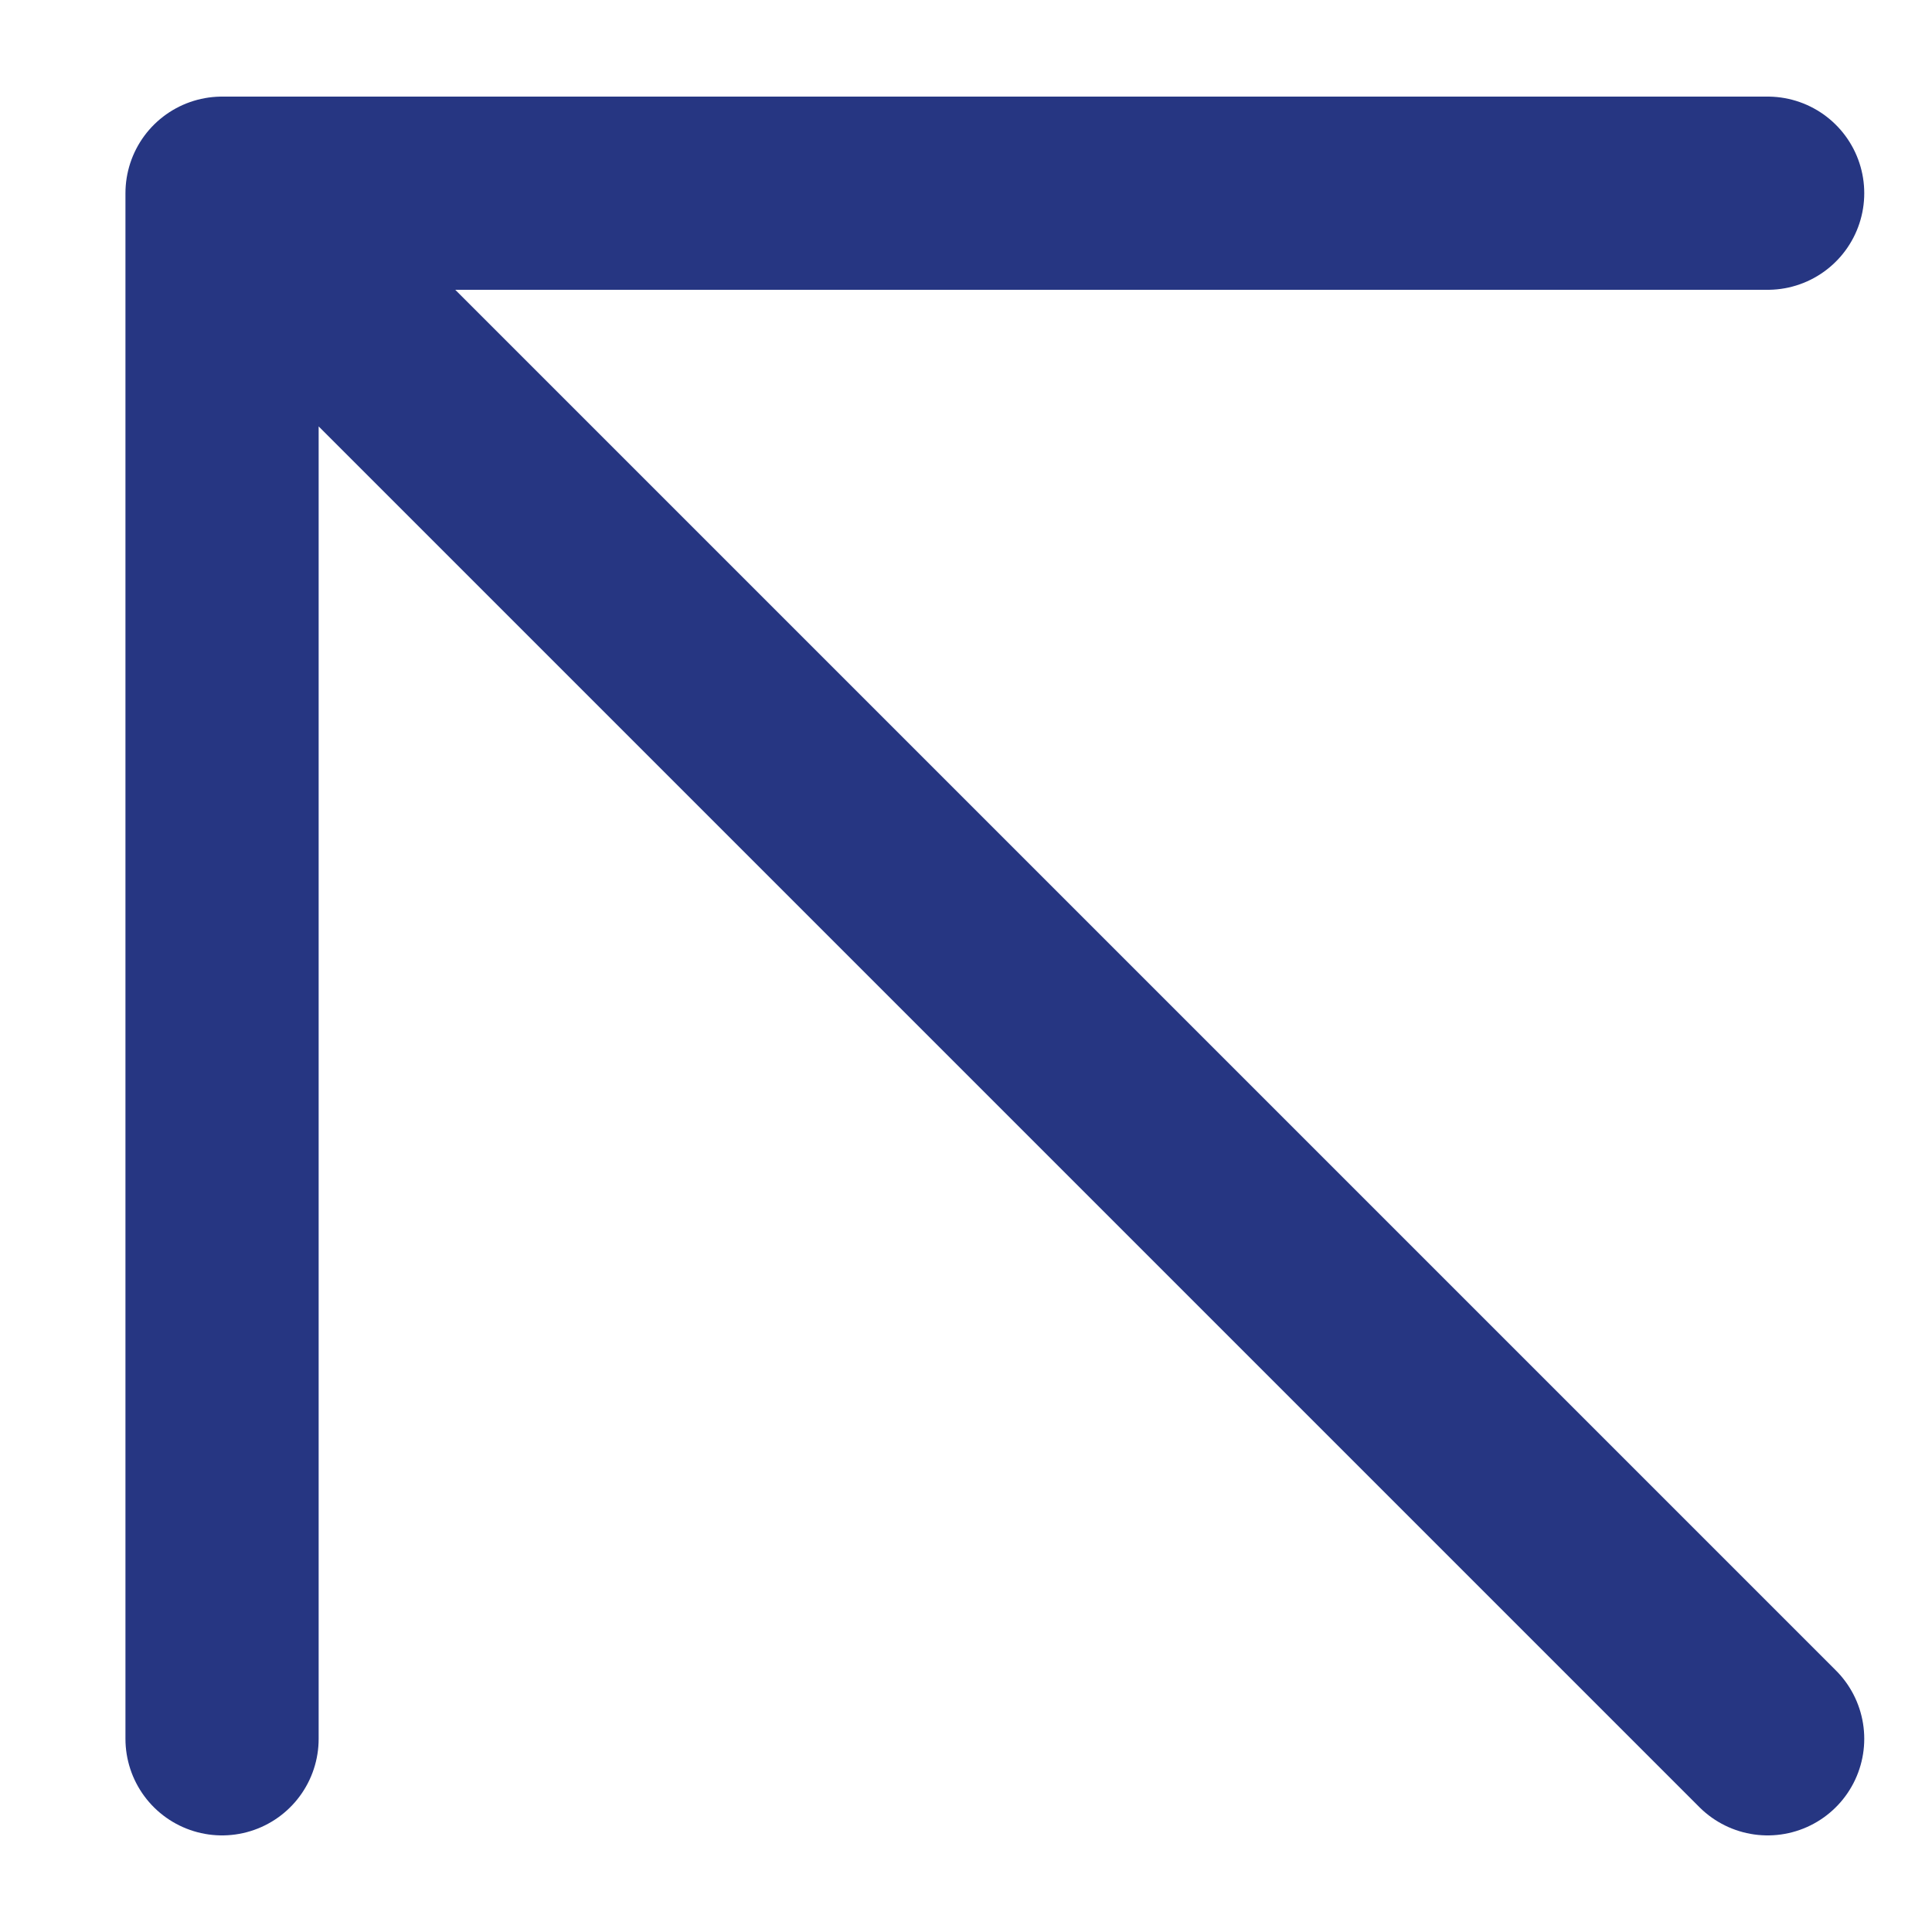 <svg width="15" height="15" viewBox="0 0 15 15" fill="none" xmlns="http://www.w3.org/2000/svg">
<path d="M13.724 13.5L1.724 1.5M1.724 1.5L13.724 1.5M1.724 1.5L1.724 13.5" stroke="#263682" stroke-width="1.5" stroke-linecap="round" stroke-linejoin="round"/>
</svg>
